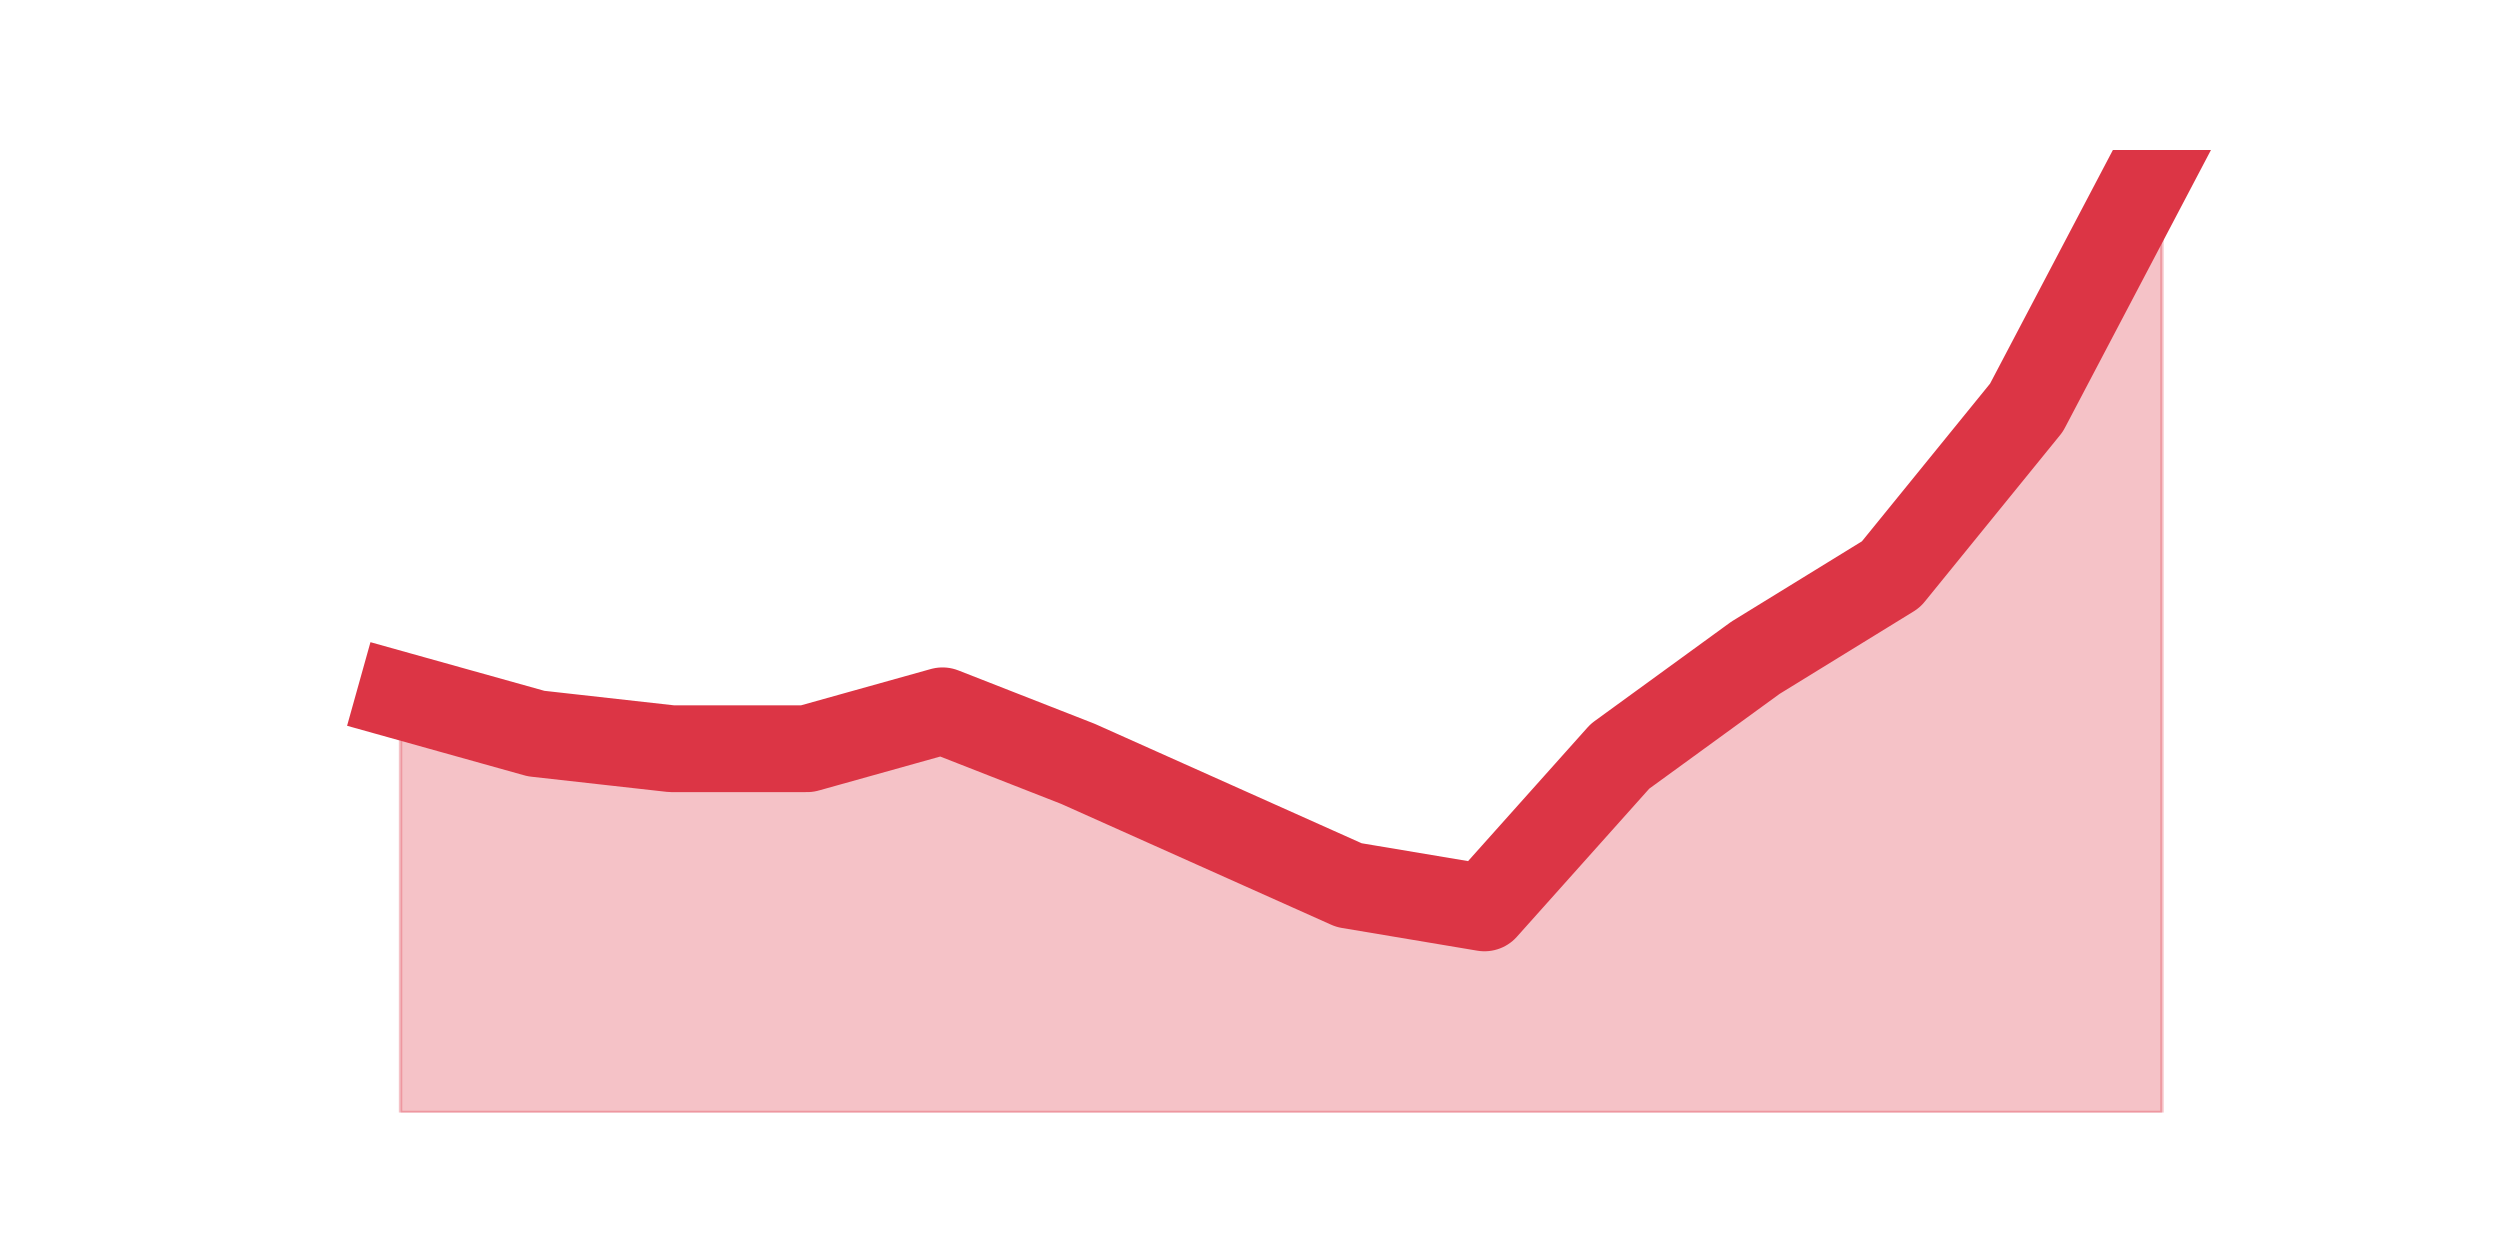 <?xml version="1.0" encoding="utf-8" standalone="no"?>
<!DOCTYPE svg PUBLIC "-//W3C//DTD SVG 1.1//EN"
  "http://www.w3.org/Graphics/SVG/1.1/DTD/svg11.dtd">
<svg height="360pt" version="1.1" viewBox="0 0 720 360" width="720pt" xmlns="http://www.w3.org/2000/svg" xmlns:xlink="http://www.w3.org/1999/xlink">
 <defs>
  <style type="text/css">*{stroke-linecap:butt;stroke-linejoin:round;}</style>
 </defs>
 <g id="figure_1">
  <g id="patch_1">
   <path d="M 0 360 
L 720 360 
L 720 0 
L 0 0 
z
" style="fill:none;"/>
  </g>
  <g id="axes_1">
   <g id="matplotlib.axis_1"/>
   <g id="matplotlib.axis_2"/>
   <g id="PolyCollection_1">
    <defs>
     <path d="M 115.364 -159.647 
L 115.364 -39.6 
L 154.385 -39.6 
L 193.406 -39.6 
L 232.427 -39.6 
L 271.448 -39.6 
L 310.469 -39.6 
L 349.49 -39.6 
L 388.51 -39.6 
L 427.531 -39.6 
L 466.552 -39.6 
L 505.573 -39.6 
L 544.594 -39.6 
L 583.615 -39.6 
L 622.636 -39.6 
L 622.636 -316.8 
L 622.636 -316.8 
L 583.615 -242.589 
L 544.594 -194.57 
L 505.573 -170.561 
L 466.552 -142.186 
L 427.531 -98.532 
L 388.51 -105.08 
L 349.49 -122.542 
L 310.469 -140.003 
L 271.448 -155.282 
L 232.427 -144.369 
L 193.406 -144.369 
L 154.385 -148.734 
L 115.364 -159.647 
z
" id="m6f2d4c8a9b" style="stroke:#dc3545;stroke-opacity:0.3;"/>
    </defs>
    <g clip-path="url(#p12d2e72091)">
     <use style="fill:#dc3545;fill-opacity:0.3;stroke:#dc3545;stroke-opacity:0.3;" x="0" xlink:href="#m6f2d4c8a9b" y="360"/>
    </g>
   </g>
   <g id="line2d_1">
    <path clip-path="url(#p12d2e72091)" d="M 115.364 200.353 
L 154.385 211.266 
L 193.406 215.631 
L 232.427 215.631 
L 271.448 204.718 
L 310.469 219.997 
L 349.49 237.458 
L 388.51 254.92 
L 427.531 261.468 
L 466.552 217.814 
L 505.573 189.439 
L 544.594 165.43 
L 583.615 117.411 
L 622.636 43.2 
" style="fill:none;stroke:#dc3545;stroke-linecap:square;stroke-width:25;"/>
   </g>
  </g>
 </g>
 <defs>
  <clipPath id="p12d2e72091">
   <rect height="277.2" width="558" x="90" y="43.2"/>
  </clipPath>
 </defs>
</svg>
